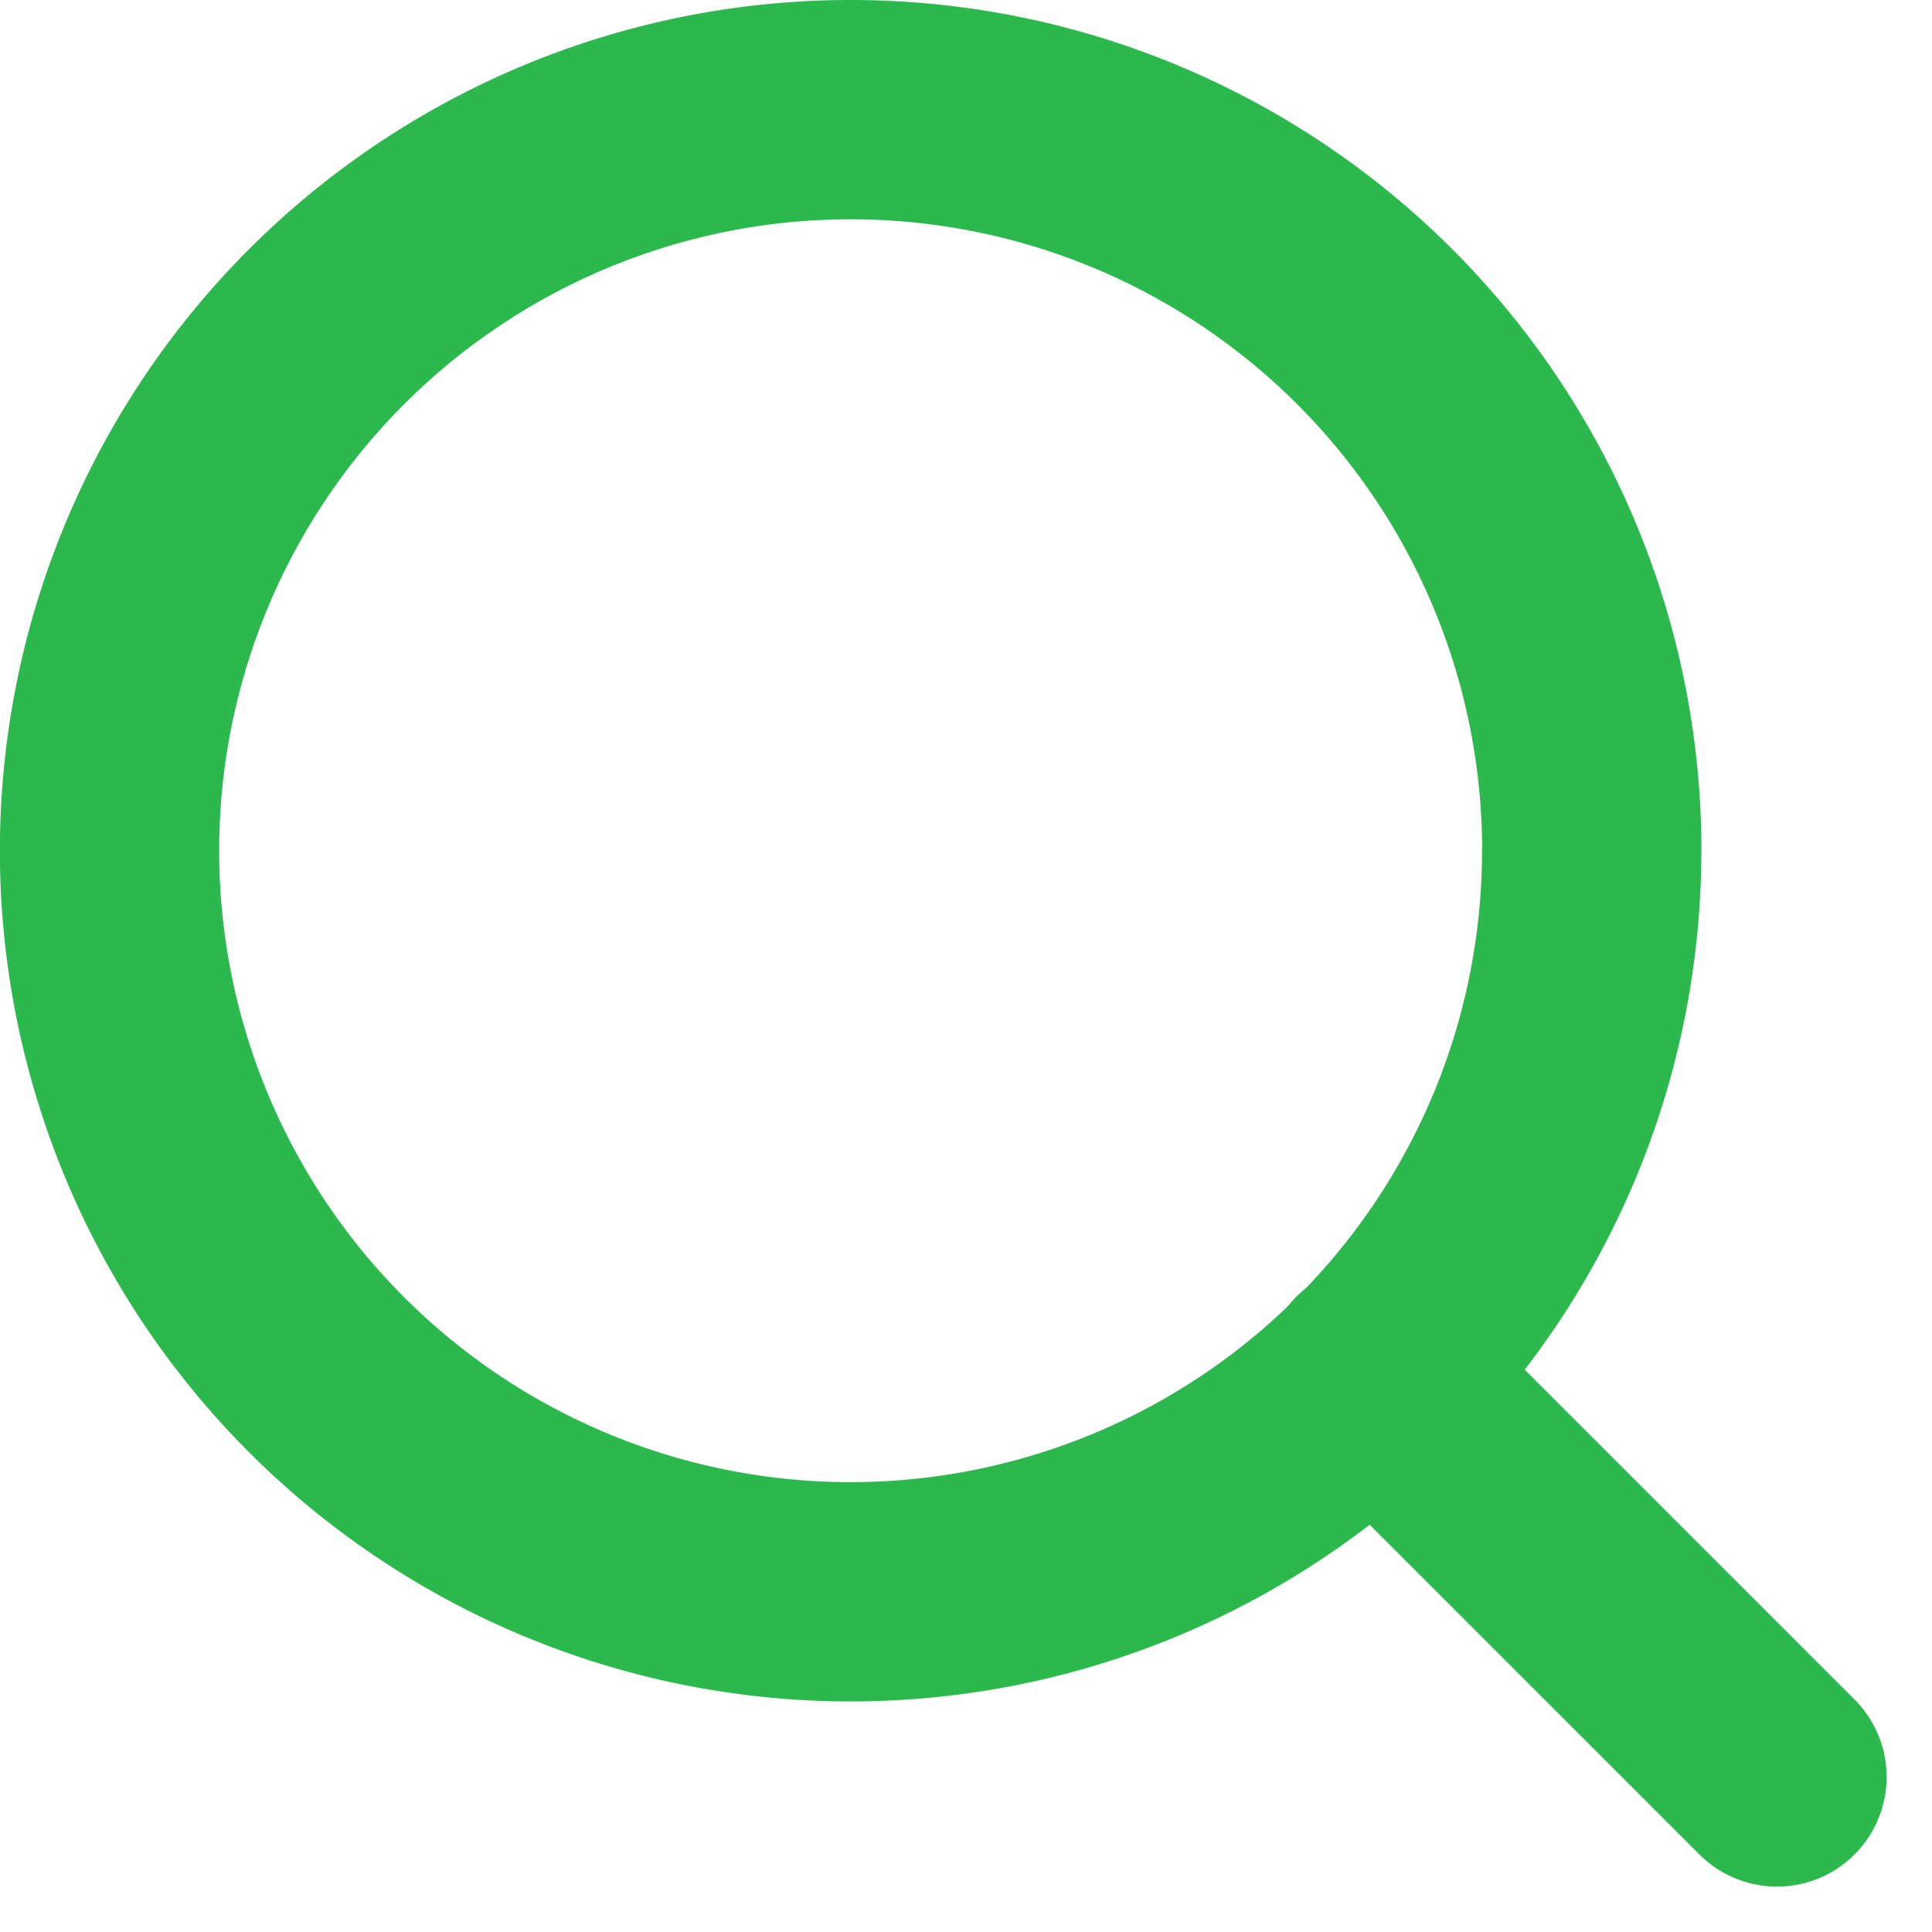 <svg xmlns="http://www.w3.org/2000/svg" width="17.621" height="17.621" viewBox="0 0 17.621 17.621">
  <g id="search" transform="translate(1 1)">
    <path id="Path_3" data-name="Path 3" d="M18.017,11.259A6.759,6.759,0,1,1,11.259,4.5a6.759,6.759,0,0,1,6.759,6.759Z" transform="translate(-4.5 -4.5)" fill="none" stroke="#2bb84c" stroke-linecap="round" stroke-linejoin="round" stroke-width="2"/>
    <path id="Path_4" data-name="Path 4" d="M28.65,28.65l-3.675-3.675" transform="translate(-13.443 -13.443)" fill="none" stroke="#2bb84c" stroke-linecap="round" stroke-linejoin="round" stroke-width="2"/>
  </g>
</svg>
